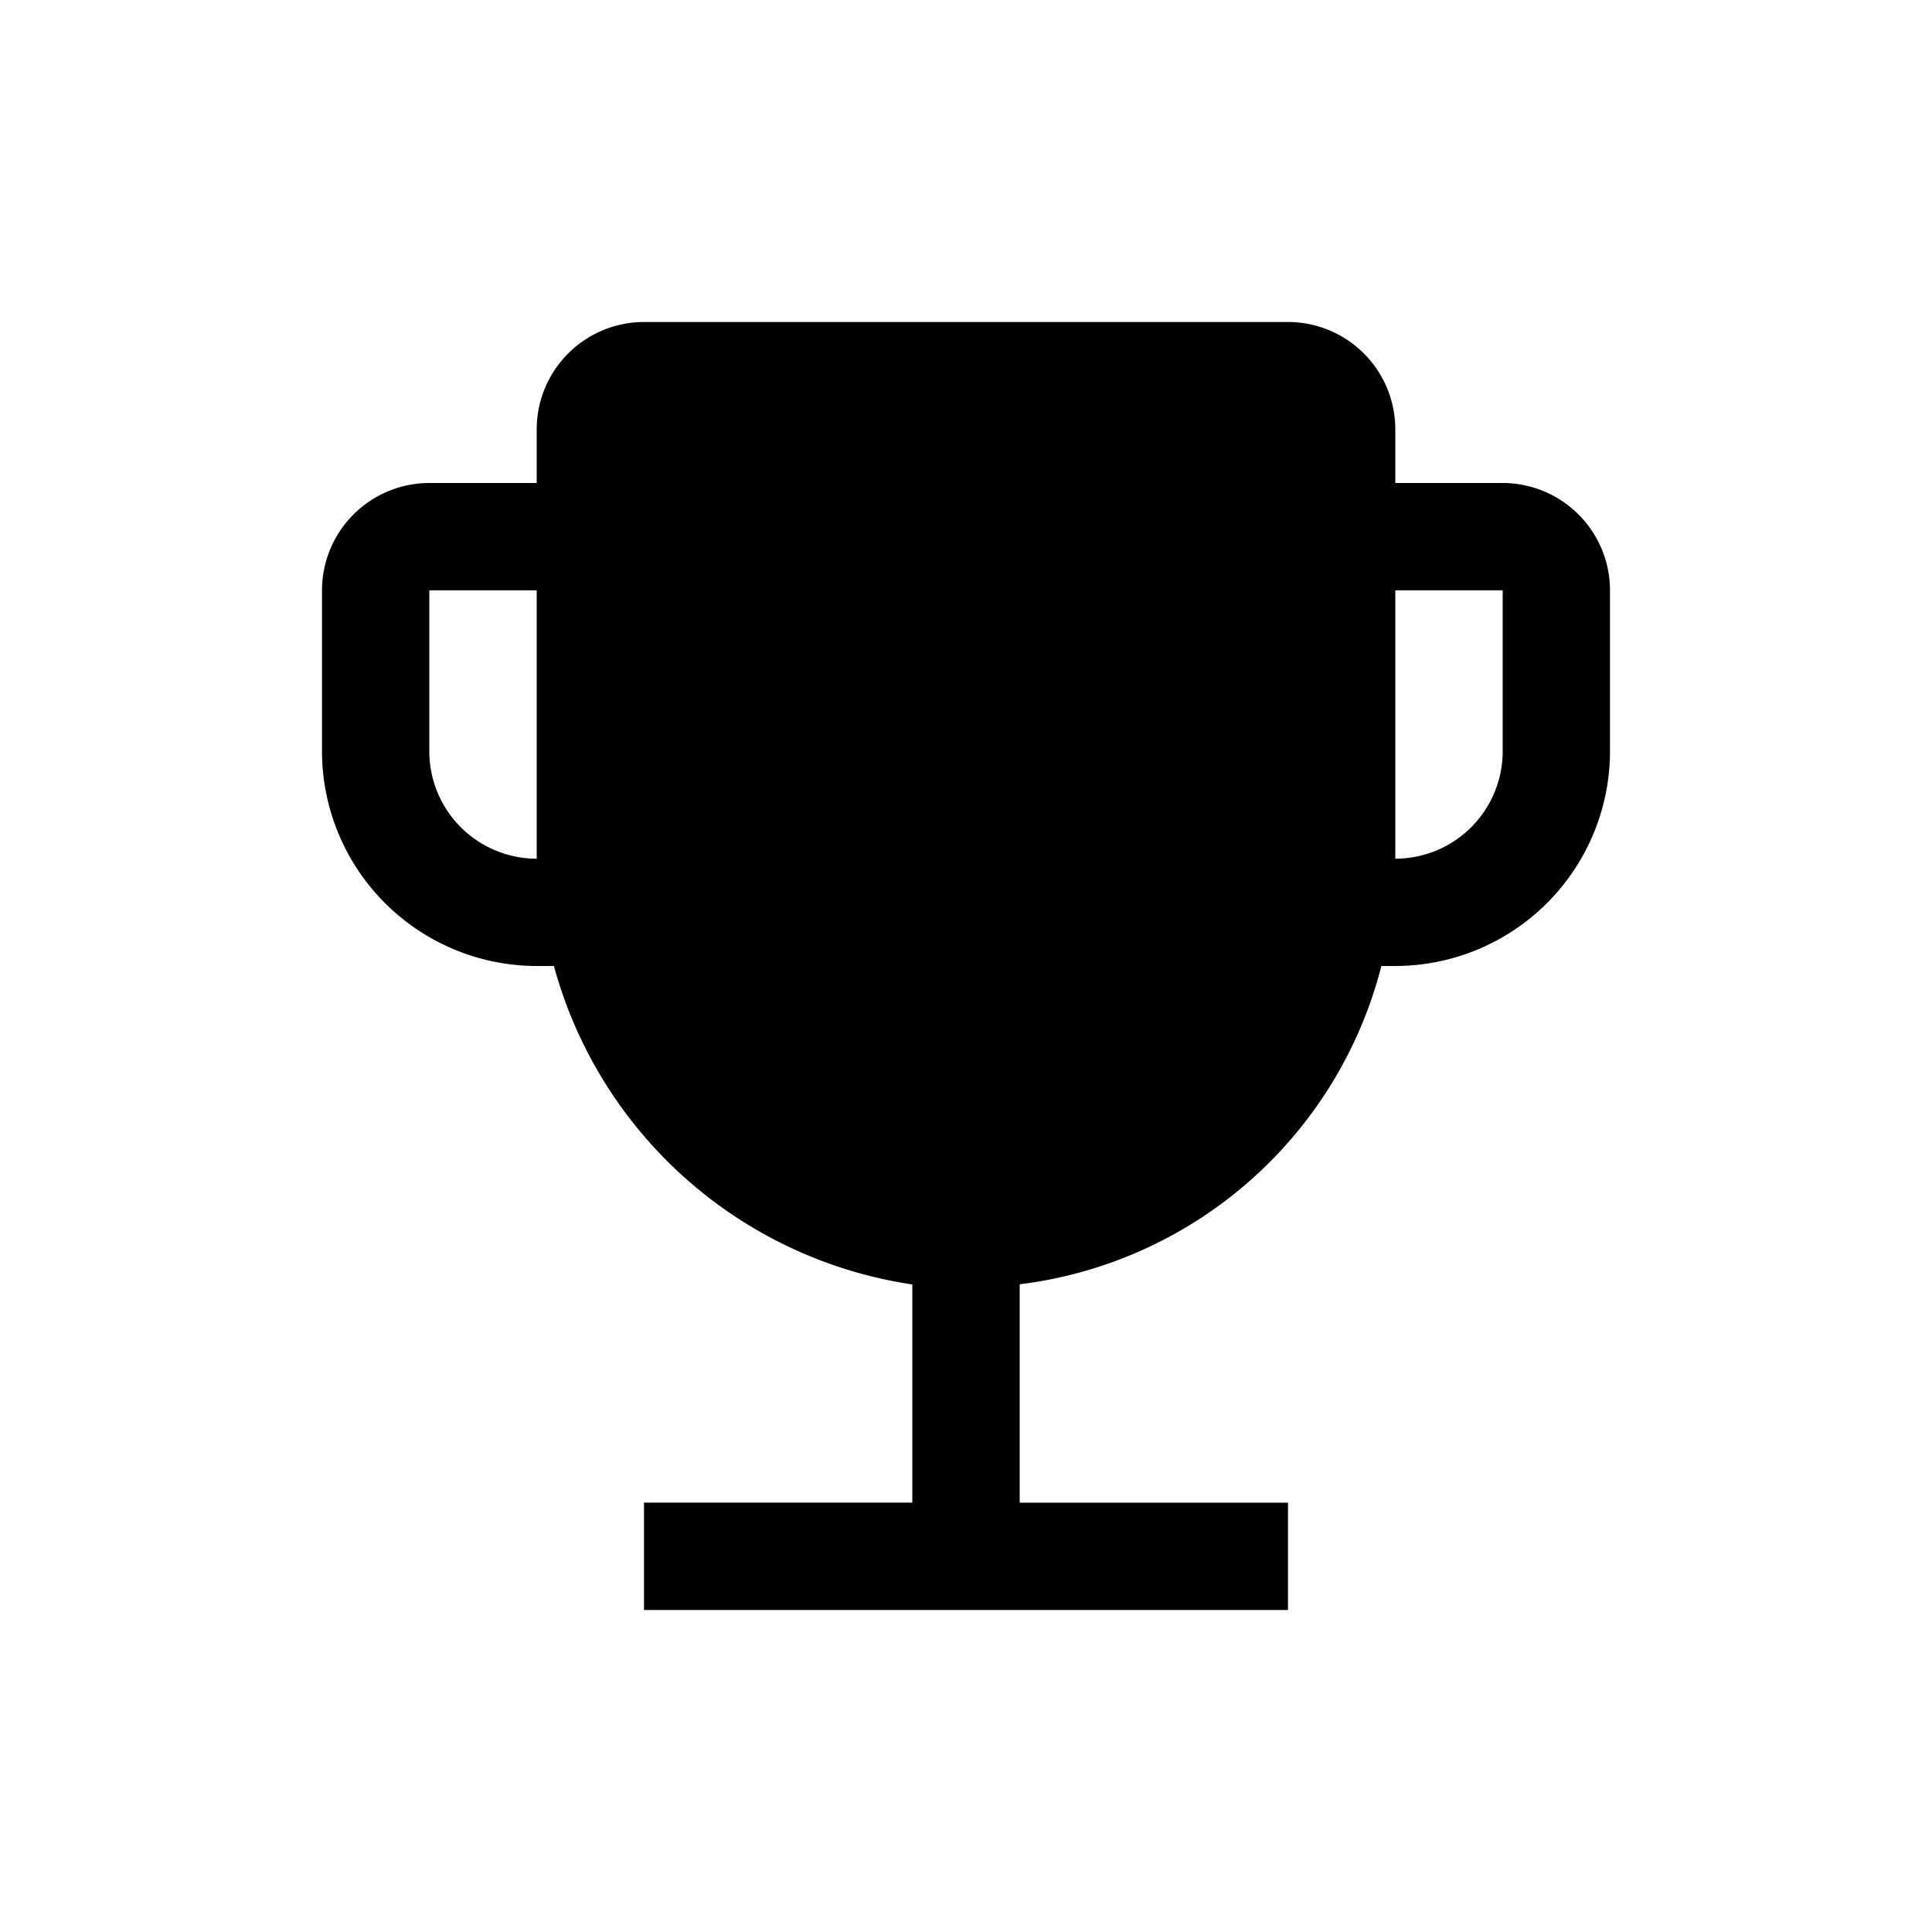 <svg viewBox="0 0 24 24"><path d="M18.667 6h-1.334v-.667A1.334 1.334 0 0 0 16 4H8a1.335 1.335 0 0 0-1.333 1.333V6H5.333A1.335 1.335 0 0 0 4 7.333v2A2.67 2.67 0 0 0 6.667 12h.214a5.446 5.446 0 0 0 4.452 3.956v2.71H8V20h8v-1.333h-3.333v-2.713A5.31 5.31 0 0 0 17.16 12h.173A2.67 2.67 0 0 0 20 9.333v-2A1.335 1.335 0 0 0 18.667 6zm-12 4.667a1.335 1.335 0 0 1-1.334-1.334v-2h1.334v3.334zm12-1.334a1.335 1.335 0 0 1-1.334 1.334V7.333h1.334v2z"/></svg>